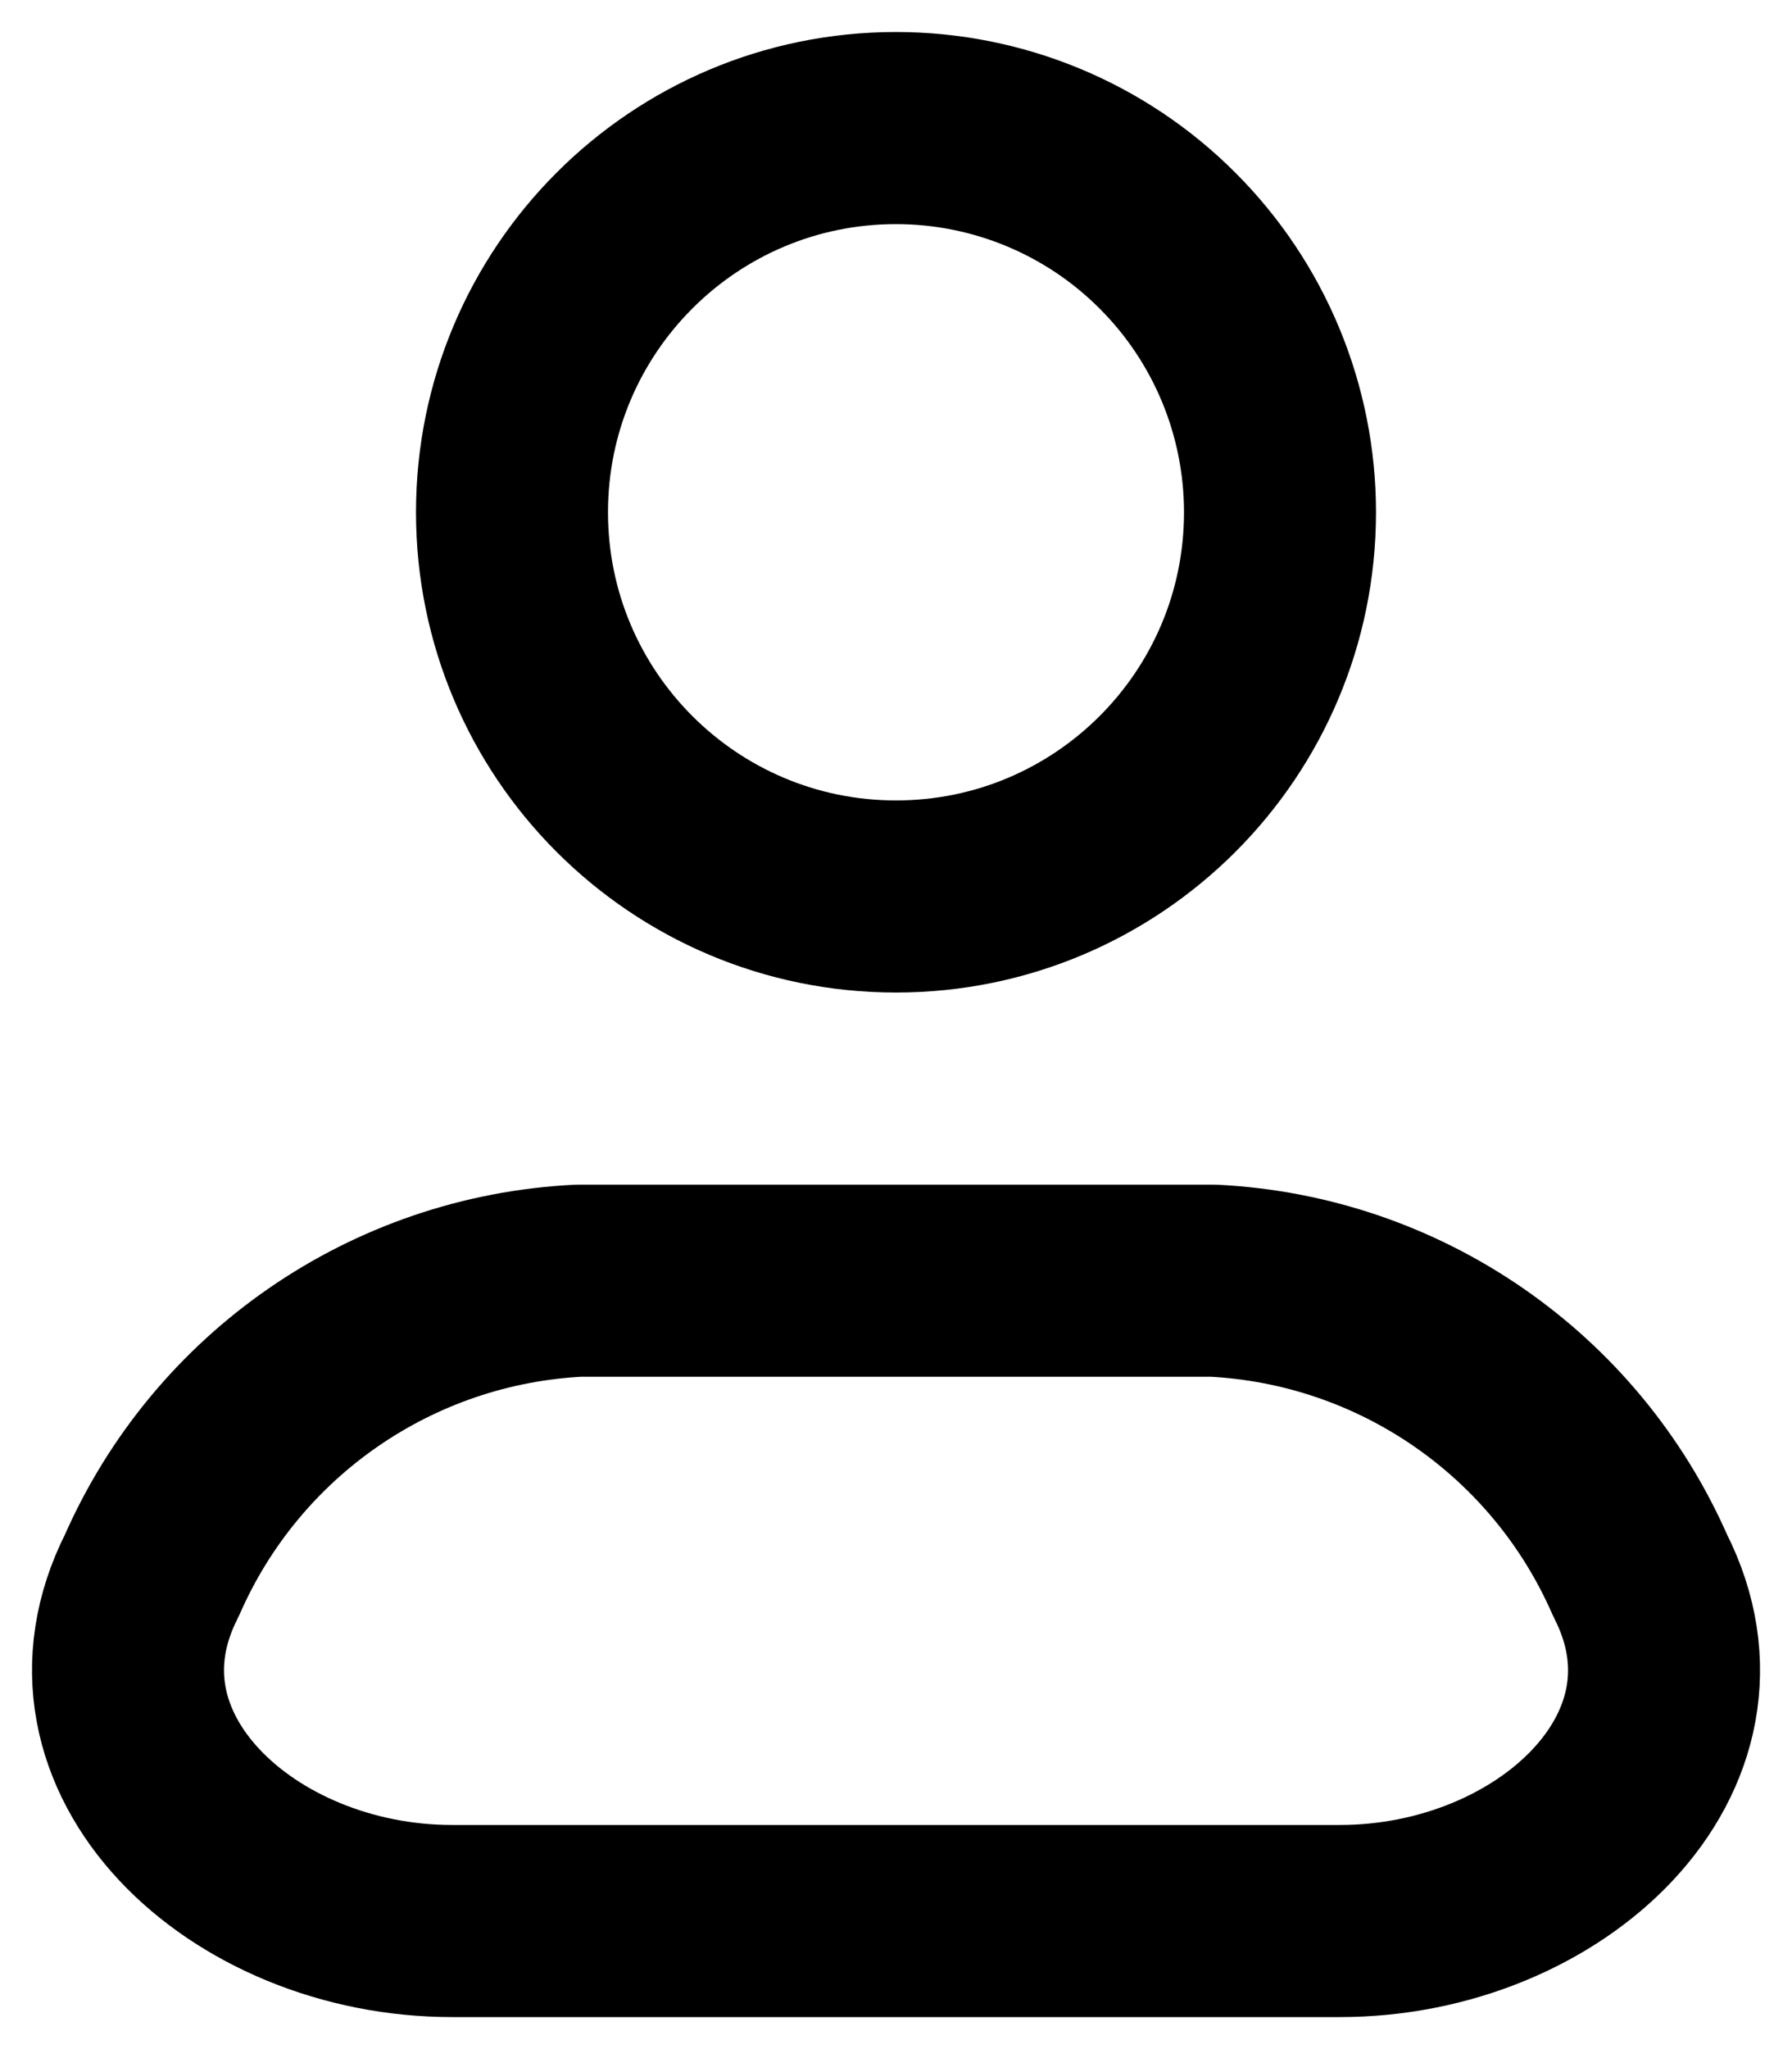 <svg xmlns="http://www.w3.org/2000/svg" width="14" height="16" viewBox="0 0 14 16" fill="none">
    <path fill-rule="evenodd" clip-rule="evenodd" d="M9.477 10H4.523C3.065 10.072 1.773 10.963 1.187 12.3C0.48 13.688 1.891 15 3.532 15H10.468C12.11 15 13.521 13.688 12.813 12.3C12.227 10.963 10.935 10.072 9.477 10Z" stroke="black" stroke-width="1.5" stroke-linecap="round" stroke-linejoin="round"/>
    <path fill-rule="evenodd" clip-rule="evenodd" d="M10 4C10 5.657 8.657 7 7 7C5.343 7 4 5.657 4 4C4 2.343 5.343 1 7 1C7.796 1 8.559 1.316 9.121 1.879C9.684 2.441 10 3.204 10 4Z" stroke="black" stroke-width="1.5" stroke-linecap="round" stroke-linejoin="round"/>
  </svg>
